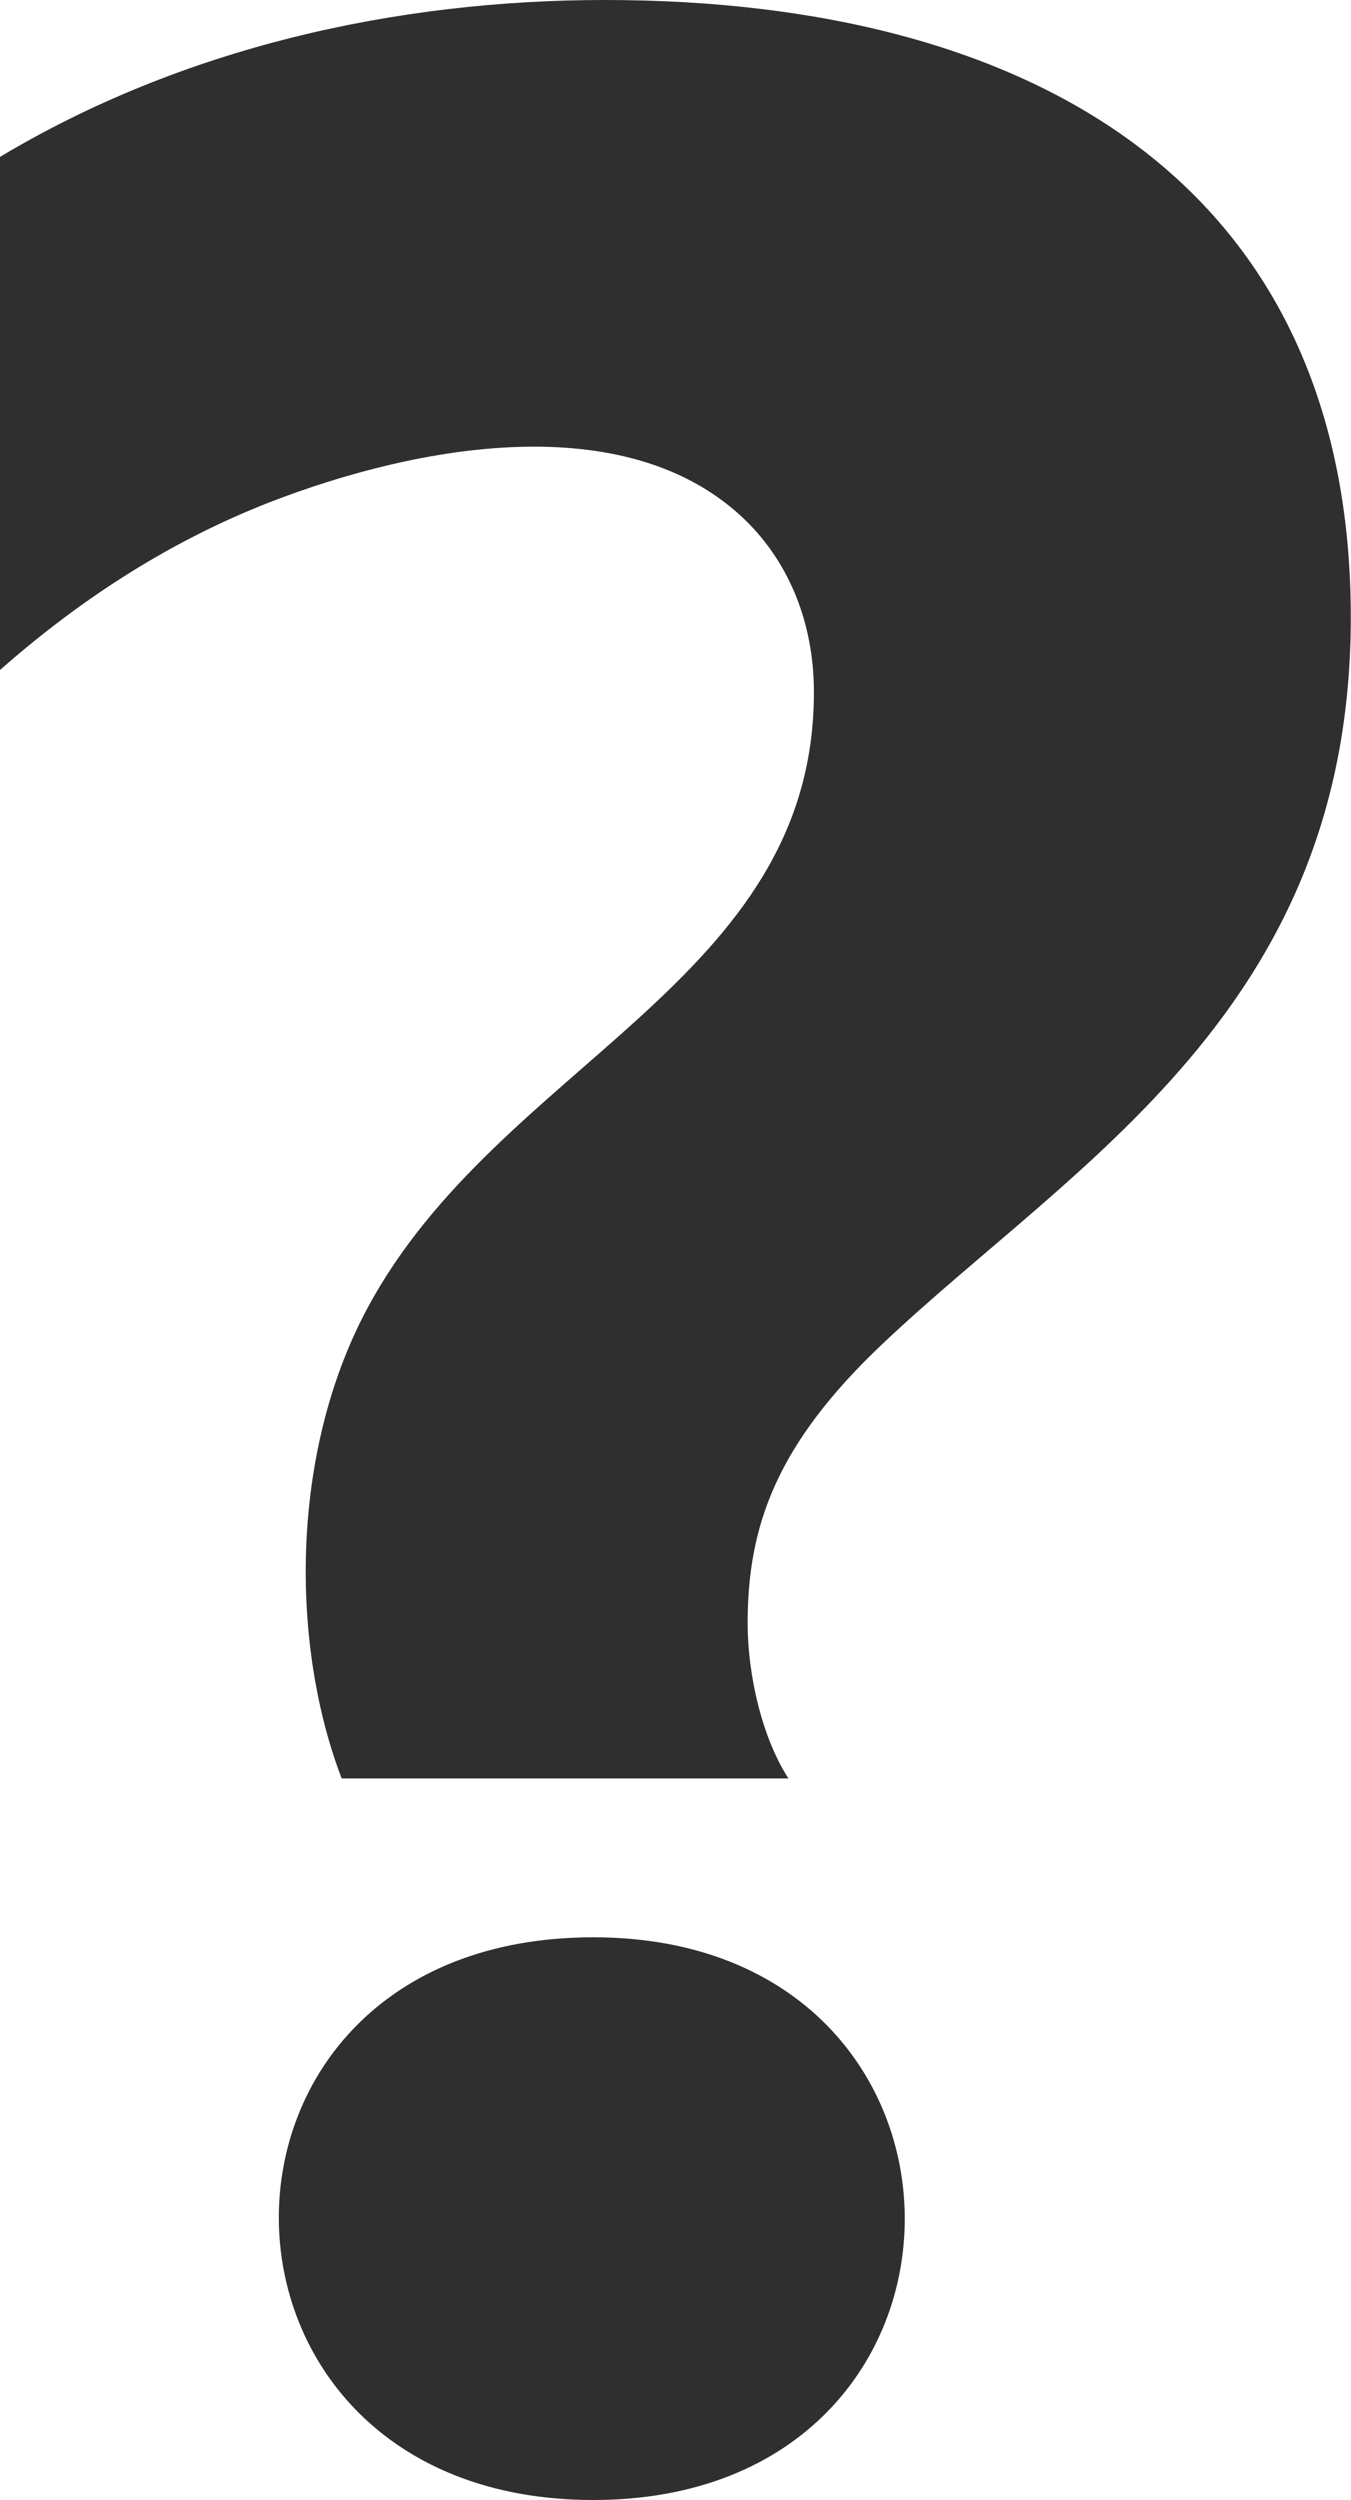 <svg width="20" height="37" viewBox="0 0 20 37" fill="none" xmlns="http://www.w3.org/2000/svg">
<path d="M5.058 26.321C4.307 24.361 4.281 21.528 5.435 19.369C7.382 15.727 12.049 14.546 12.049 10.245C12.049 9.163 11.64 8.26 10.98 7.647C9.244 6.036 6.205 6.577 3.998 7.431C2.591 7.979 1.258 8.807 0 9.916V2.322C2.695 0.708 5.854 0 8.955 0C15.31 0 19.997 2.759 19.997 9.137C19.997 14.951 15.904 17.204 13.067 19.887C11.49 21.378 11.068 22.587 11.068 24.025C11.068 24.769 11.273 25.705 11.672 26.321H5.058ZM8.783 37C2.607 37 2.545 28.672 8.783 28.672C14.926 28.672 14.936 37 8.783 37Z" fill="#2F2F2F"/>
</svg>
